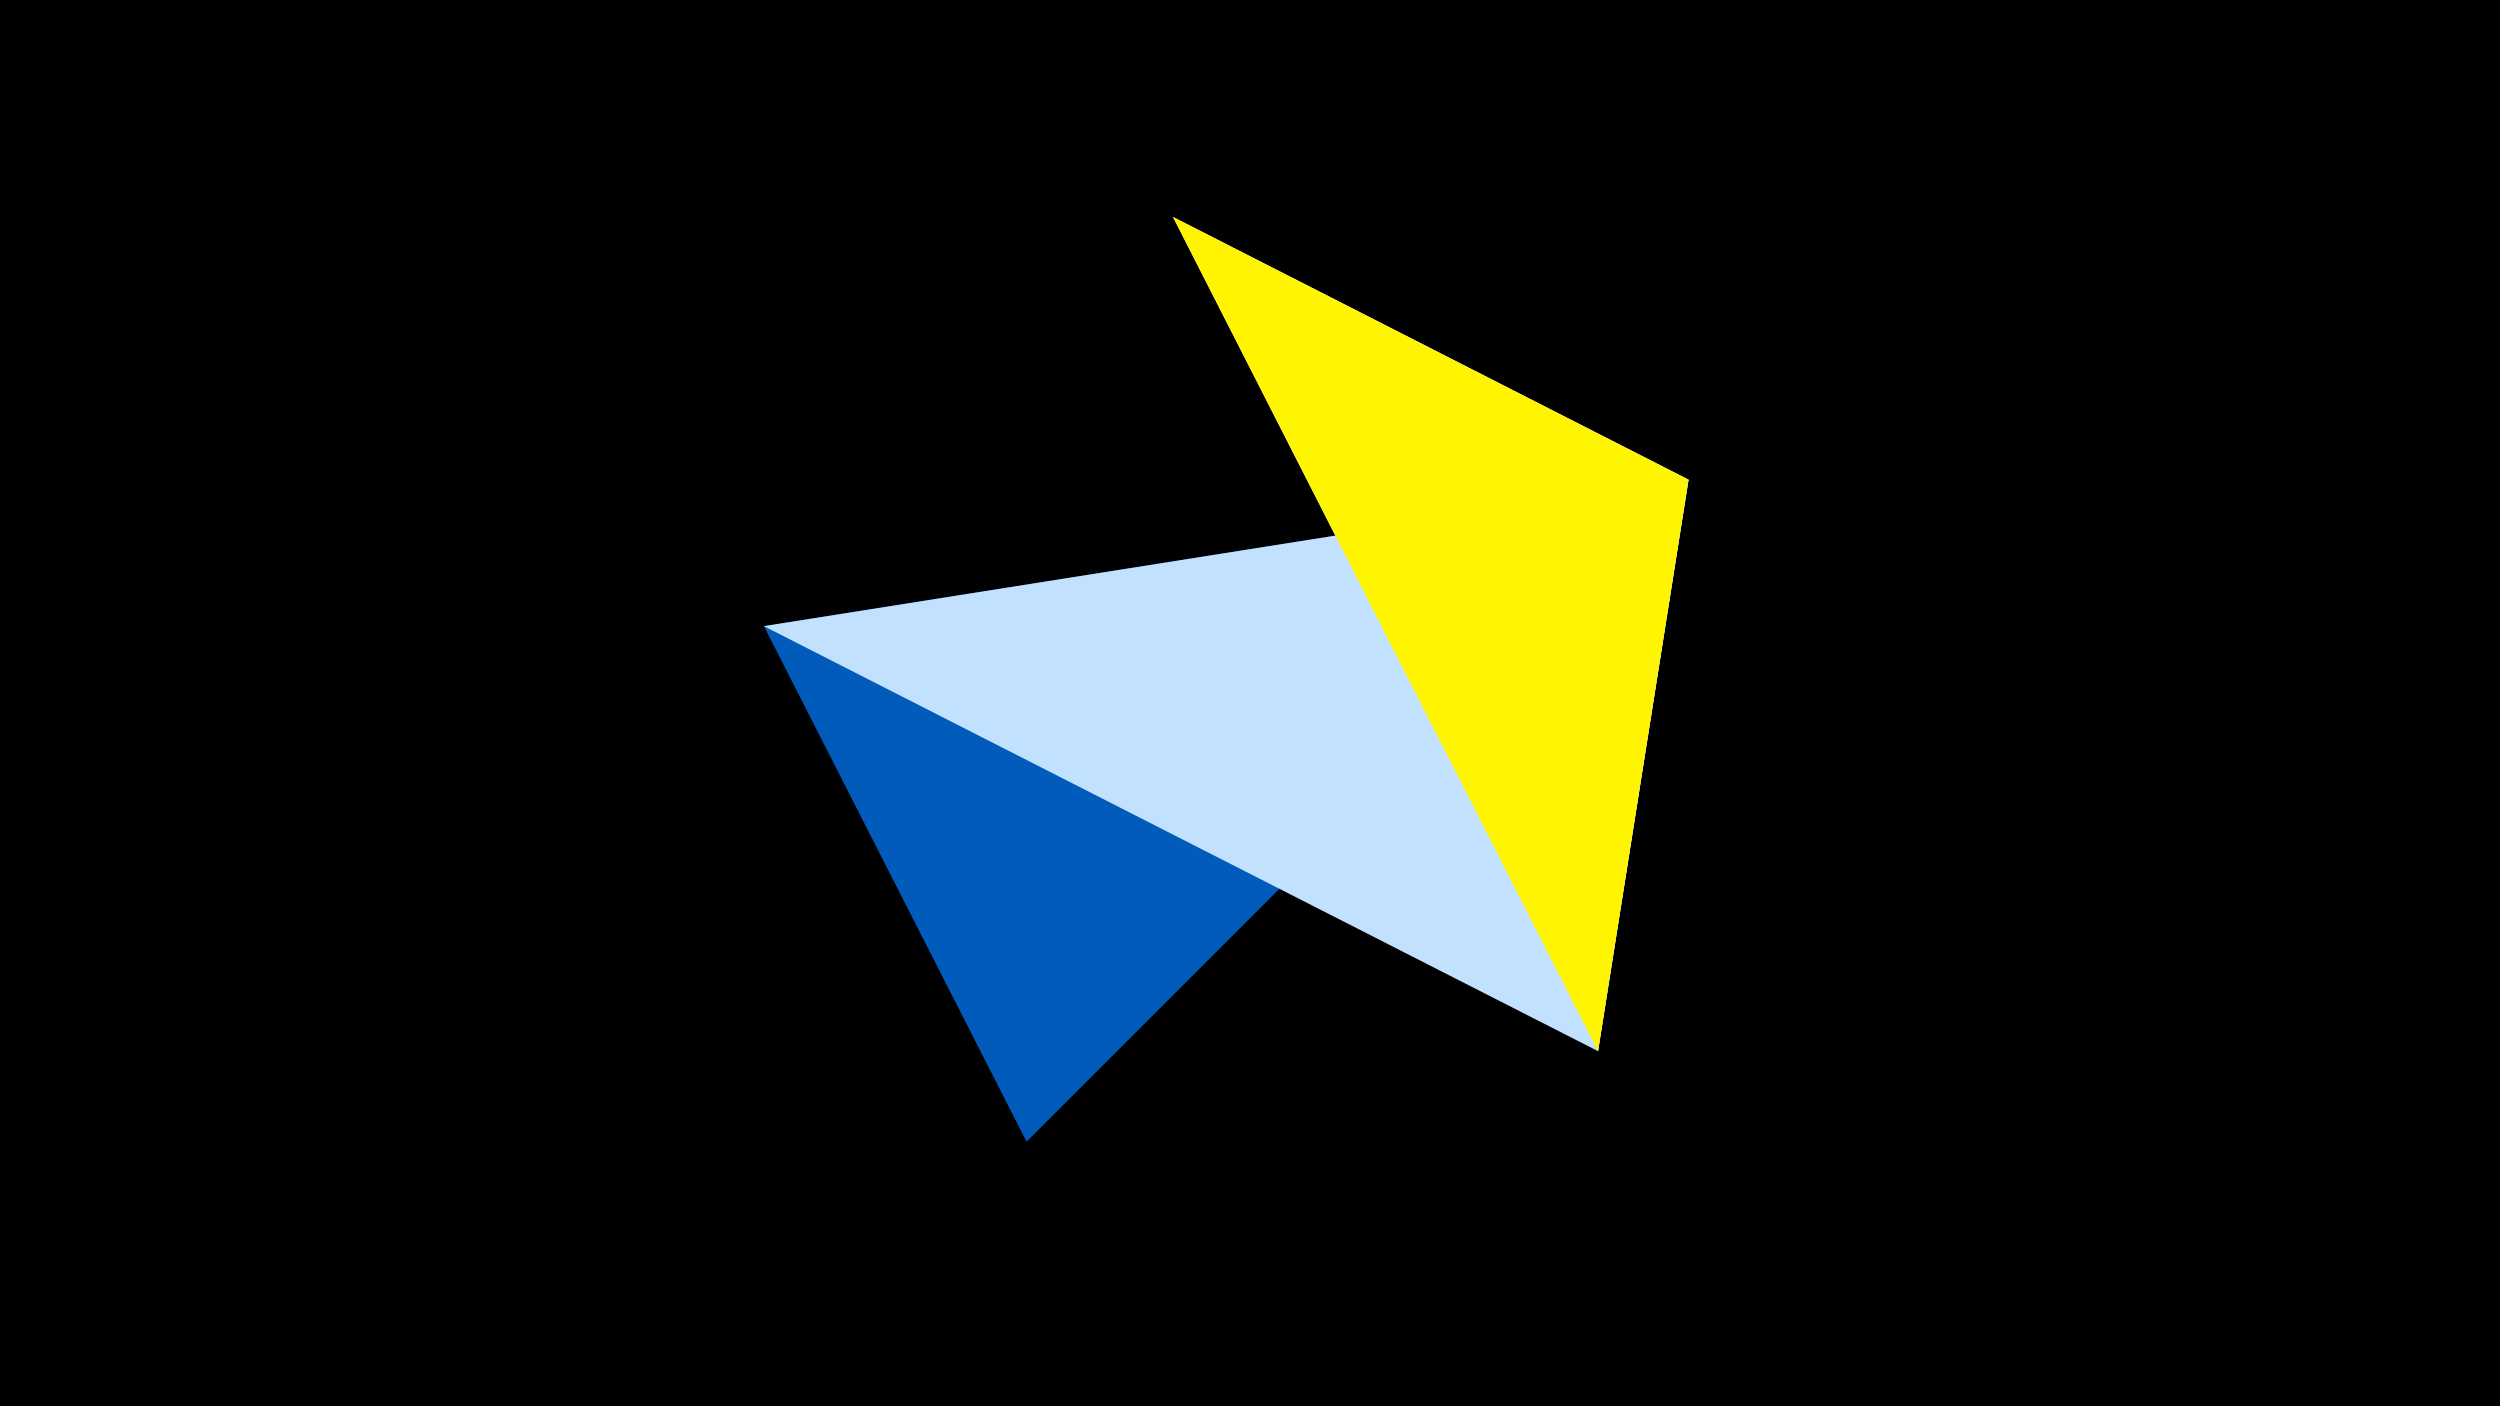 <svg width="1200" height="675" viewBox="-500 -500 1200 675" xmlns="http://www.w3.org/2000/svg"><title>juwel 19237</title><path d="M-500-500h1200v675h-1200z" fill="#000"/><path d="M310.5,-269.755L63.042,-395.841 267.054,4.554 Z" fill="#fff"/><path d="M-133.341,-199.458L-7.255,48 310.5,-269.755 Z" fill="#005bbb"/><path d="M267.054,4.554L310.5,-269.755 -133.341,-199.458 Z" fill="#c2e1ff"/><path d="M63.042,-395.841L267.054,4.554 310.5,-269.755 Z" fill="#fff500"/></svg>